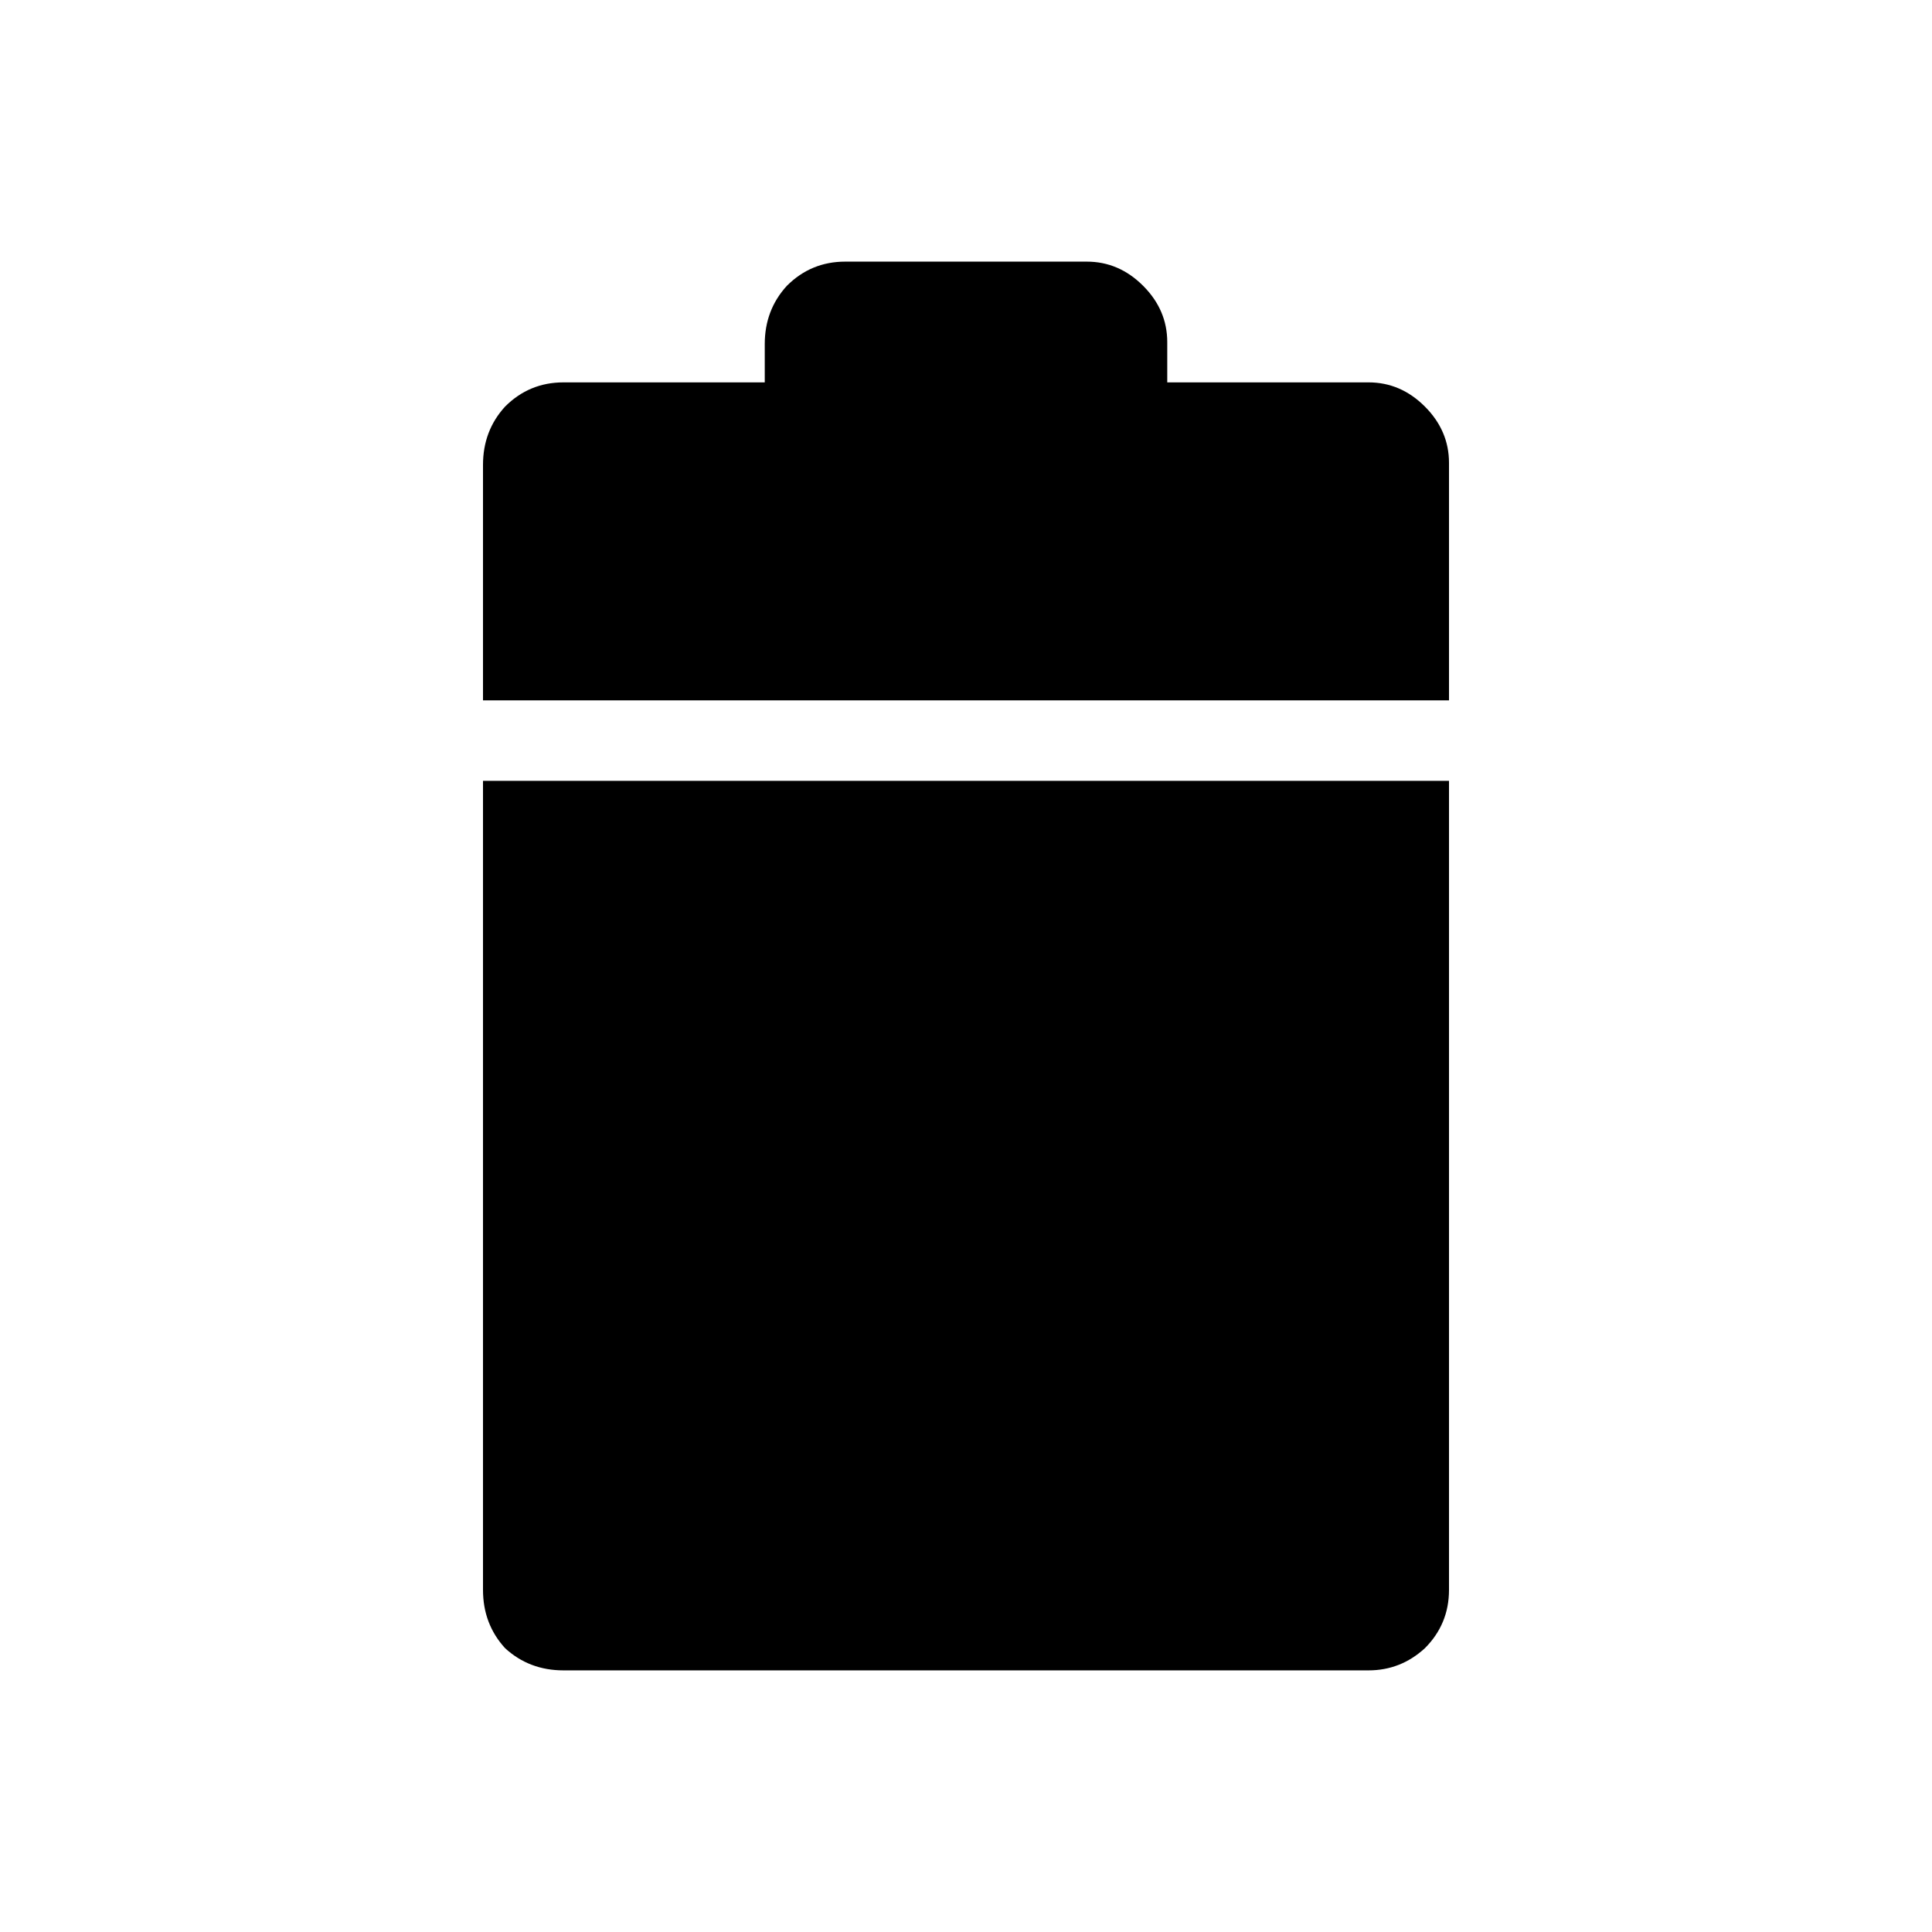 <svg xmlns:dc="http://purl.org/dc/elements/1.1/" xmlns:cc="http://creativecommons.org/ns#" xmlns:rdf="http://www.w3.org/1999/02/22-rdf-syntax-ns#" xmlns:svg="http://www.w3.org/2000/svg" xmlns="http://www.w3.org/2000/svg" xmlns:sodipodi="http://sodipodi.sourceforge.net/DTD/sodipodi-0.dtd" xmlns:inkscape="http://www.inkscape.org/namespaces/inkscape" width="48" height="48" id="svg5057" version="1.1" inkscape:version="0.91 r13725" viewBox="0 0 48 48" sodipodi:docname="all_icons.tar">
  <defs id="defs5059"/>
  <sodipodi:namedview id="base" pagecolor="#ffffff" bordercolor="#666666" borderopacity="1.0" inkscape:pageopacity="0.0" inkscape:pageshadow="2" inkscape:zoom="5.3607533" inkscape:cx="17.083968" inkscape:cy="9.574371" inkscape:current-layer="layer36" showgrid="true" inkscape:grid-bbox="true" inkscape:document-units="px" inkscape:window-width="1680" inkscape:window-height="988" inkscape:window-x="-8" inkscape:window-y="-8" inkscape:window-maximized="1" showguides="true">
    <inkscape:grid type="xygrid" id="grid6922"/>
  </sodipodi:namedview>
  <g inkscape:groupmode="layer" id="layer57" inkscape:label="trash" style="display:inline">
    <path id="path5385" style="fill:#000000;stroke:none" d="m 34,41.5 -20,0 q -0.85,0 -1.45,-0.55 Q 12,40.35 12,39.5 l 0,-20.1 24,0 0,20.1 q 0,0.85 -0.6,1.45 -0.6,0.55 -1.4,0.55 m -5,-32 5,0 q 0.8,0 1.4,0.6 0.6,0.6 0.6,1.4 l 0,5.9 -24,0 0,-5.85 Q 12,10.7 12.55,10.1 13.15,9.5 14,9.5 l 5,0 0,-0.95 Q 19,7.7 19.55,7.1 20.15,6.5 21,6.5 l 6,0 q 0.8,0 1.4,0.6 0.6,0.6 0.6,1.4 l 0,1" inkscape:connector-curvature="0"/>
  </g>
  </svg>